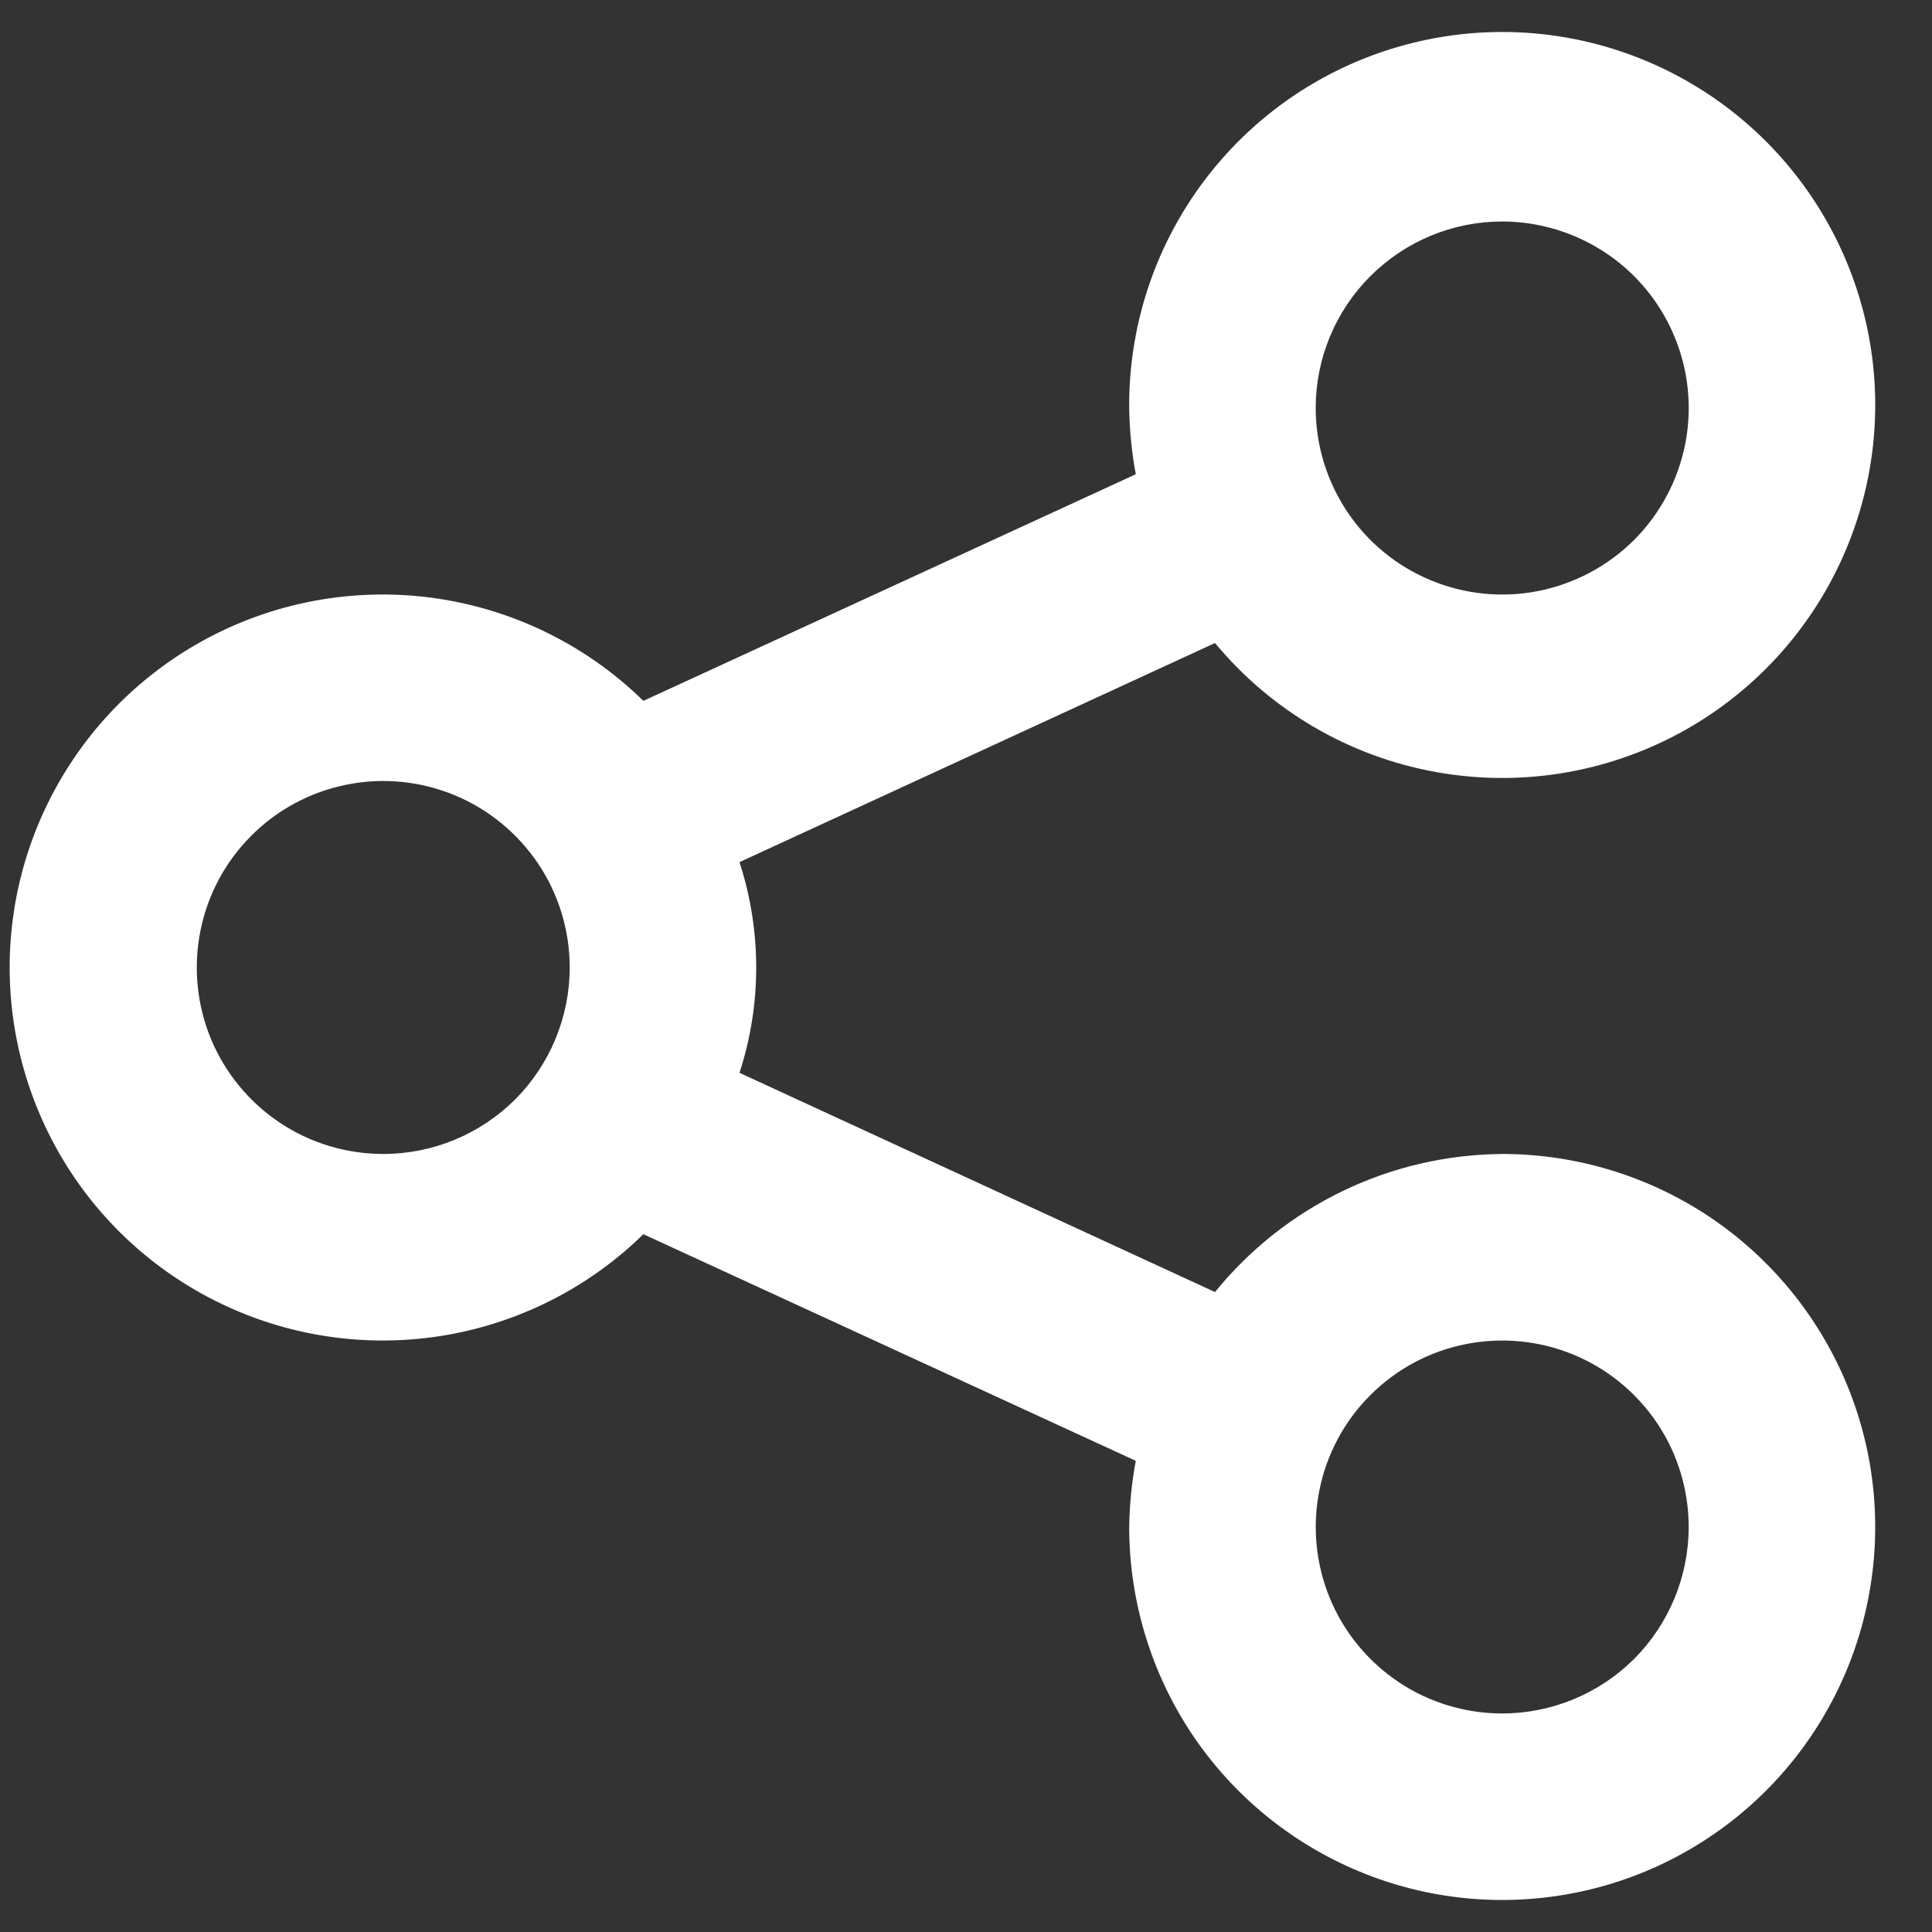 <svg width="17" height="17" viewBox="0 0 17 17" fill="none" xmlns="http://www.w3.org/2000/svg">
<rect x="0" y="0" width="17" height="17" fill="#333333" stroke="none"/>
<path d="M13.218 10.154C12.733 10.158 12.255 10.268 11.819 10.478C11.382 10.688 10.997 10.992 10.691 11.369L6.507 9.44C6.703 8.838 6.703 8.189 6.507 7.586L10.691 5.658C11.185 6.254 11.873 6.656 12.634 6.793C13.396 6.931 14.181 6.795 14.852 6.41C15.523 6.025 16.036 5.415 16.301 4.689C16.567 3.962 16.567 3.165 16.301 2.438C16.036 1.712 15.522 1.102 14.851 0.717C14.18 0.332 13.395 0.196 12.634 0.334C11.872 0.472 11.184 0.874 10.691 1.47C10.197 2.066 9.93 2.817 9.936 3.59C9.939 3.786 9.958 3.981 9.994 4.173L5.661 6.167C5.2 5.715 4.615 5.41 3.98 5.289C3.346 5.168 2.689 5.238 2.094 5.488C1.499 5.739 0.99 6.159 0.633 6.698C0.276 7.236 0.085 7.867 0.085 8.513C0.085 9.159 0.276 9.791 0.633 10.329C0.99 10.867 1.499 11.288 2.094 11.538C2.689 11.789 3.346 11.858 3.98 11.738C4.615 11.617 5.2 11.312 5.661 10.86L9.994 12.854C9.958 13.046 9.939 13.241 9.936 13.436C9.936 14.085 10.129 14.72 10.489 15.26C10.85 15.799 11.363 16.22 11.962 16.468C12.562 16.717 13.222 16.782 13.859 16.655C14.495 16.529 15.08 16.216 15.539 15.757C15.998 15.298 16.311 14.713 16.437 14.077C16.564 13.44 16.499 12.78 16.25 12.18C16.002 11.581 15.581 11.068 15.042 10.707C14.502 10.347 13.867 10.154 13.218 10.154ZM13.218 1.949C13.543 1.949 13.86 2.046 14.13 2.226C14.4 2.406 14.61 2.662 14.734 2.962C14.859 3.262 14.891 3.592 14.828 3.91C14.764 4.229 14.608 4.521 14.379 4.751C14.149 4.98 13.857 5.136 13.538 5.2C13.22 5.263 12.89 5.231 12.59 5.106C12.29 4.982 12.034 4.772 11.854 4.502C11.674 4.232 11.577 3.915 11.577 3.59C11.577 3.155 11.75 2.738 12.058 2.43C12.366 2.122 12.783 1.949 13.218 1.949ZM3.372 10.154C3.048 10.154 2.73 10.058 2.461 9.878C2.191 9.697 1.98 9.441 1.856 9.141C1.732 8.841 1.7 8.511 1.763 8.193C1.826 7.875 1.982 7.582 2.212 7.353C2.441 7.123 2.734 6.967 3.052 6.904C3.37 6.84 3.7 6.873 4 6.997C4.3 7.121 4.556 7.332 4.737 7.602C4.917 7.871 5.013 8.189 5.013 8.513C5.013 8.948 4.84 9.366 4.533 9.674C4.225 9.981 3.808 10.154 3.372 10.154ZM13.218 15.077C12.894 15.077 12.576 14.981 12.307 14.801C12.037 14.62 11.826 14.364 11.702 14.064C11.578 13.764 11.546 13.434 11.609 13.116C11.672 12.798 11.828 12.505 12.058 12.276C12.287 12.046 12.58 11.89 12.898 11.827C13.216 11.764 13.546 11.796 13.846 11.92C14.146 12.044 14.402 12.255 14.583 12.525C14.763 12.794 14.859 13.112 14.859 13.436C14.859 13.871 14.686 14.289 14.379 14.597C14.071 14.904 13.653 15.077 13.218 15.077Z" fill="white"/>
</svg>

